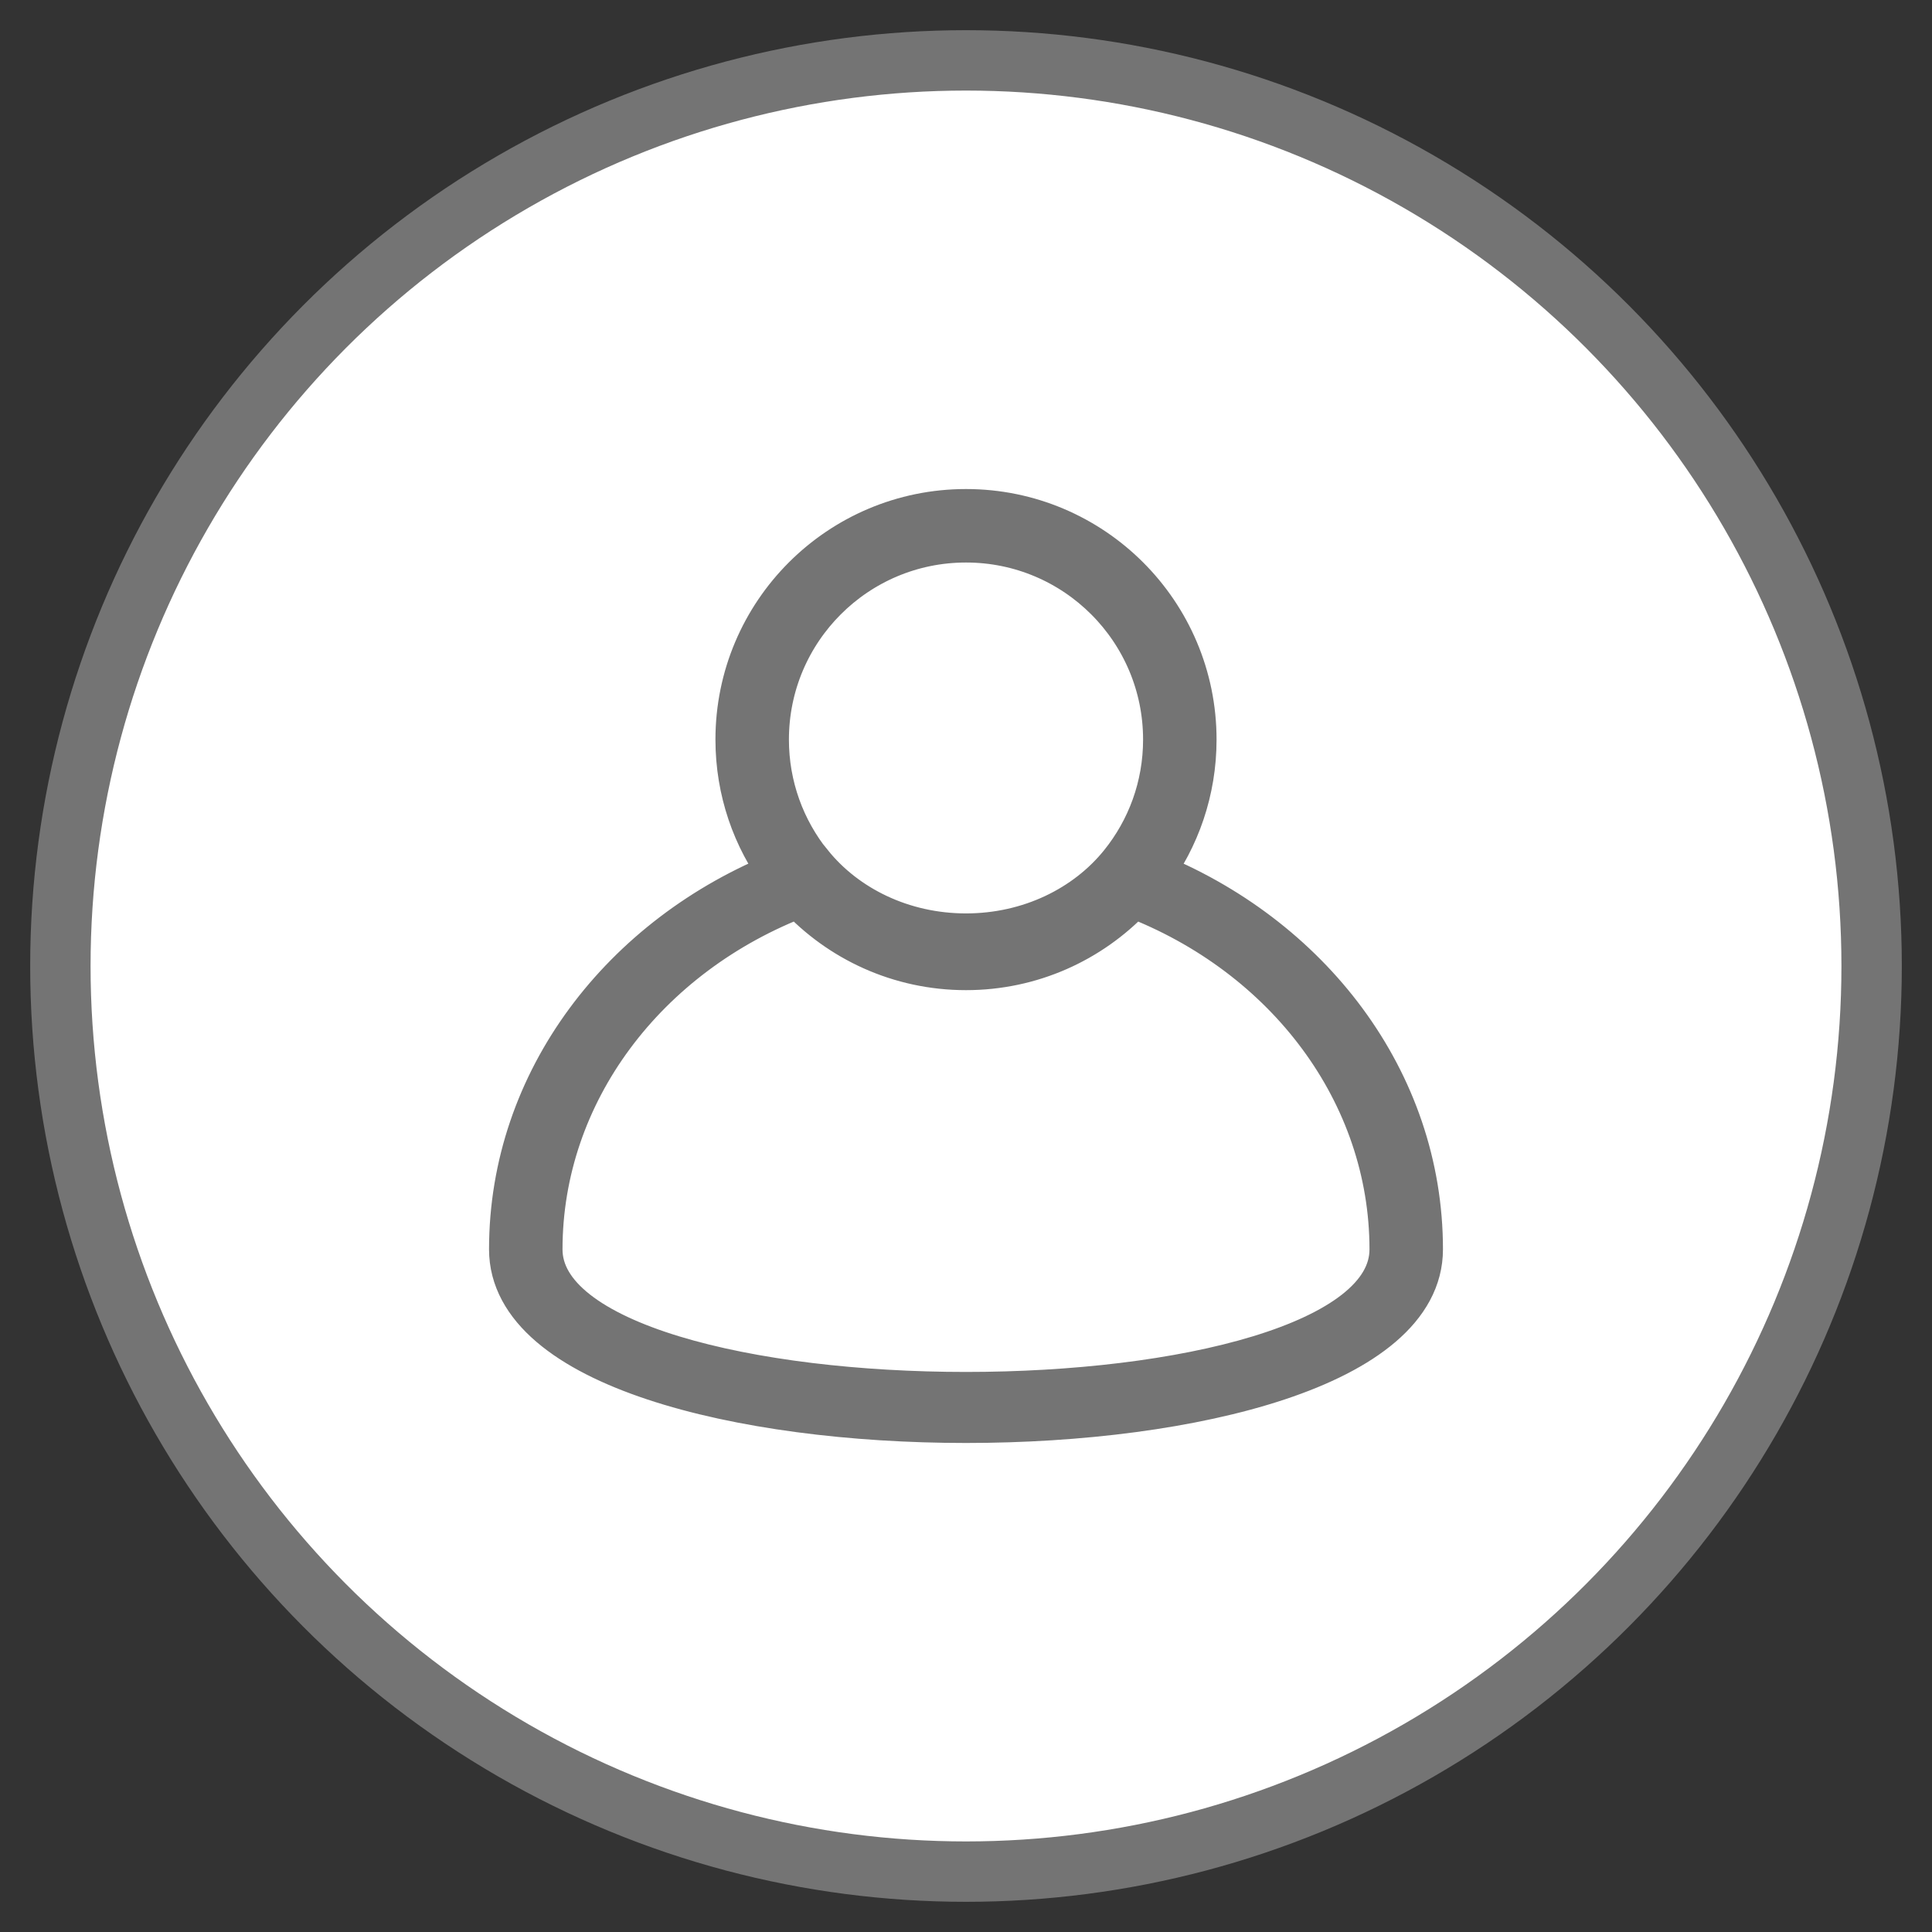 <?xml version="1.0" encoding="UTF-8"?>
<svg width="32px" height="32px" viewBox="0 0 32 32" version="1.1" xmlns="http://www.w3.org/2000/svg" xmlns:xlink="http://www.w3.org/1999/xlink">
    <rect x="0" y="0" width="32" height="32" fill="#333333" stroke="none"/>
    <title>Icon 1 Filled</title>
    <g id="Page-1" stroke="none" stroke-width="1" fill="none" fill-rule="evenodd">
        <g id="A06" transform="translate(-15, -208)" stroke="#747474">
            <g id="Icon-1-Filled" transform="translate(16, 209)">
                <circle id="Oval-Copy-7" fill="#FFFFFF" cx="15" cy="15" r="15"></circle>
                <path d="M15,7.5 C17.071,7.5 18.75,9.179 18.75,11.25 C18.75,12.088 18.475,12.861 18.011,13.485 C20.654,14.532 22.5,16.917 22.5,19.693 C22.5,23.436 7.5,23.436 7.5,19.693 C7.5,16.917 9.346,14.532 11.989,13.484 C11.525,12.861 11.25,12.088 11.25,11.25 C11.25,9.179 12.929,7.5 15,7.5 Z M17.755,13.794 L17.717,13.835 C17.033,14.553 16.069,15 15,15 C13.911,15 12.931,14.536 12.246,13.795 L12.268,13.785 C9.662,14.77 7.917,17.082 7.917,19.693 C7.917,22.934 22.083,22.934 22.083,19.693 C22.083,17.09 20.348,14.783 17.755,13.794 Z M15,7.917 C13.159,7.917 11.667,9.409 11.667,11.25 C11.667,12.039 11.941,12.763 12.398,13.334 L12.401,13.333 C12.985,14.058 13.932,14.529 15,14.529 C16.068,14.529 17.015,14.058 17.599,13.333 C18.059,12.763 18.333,12.039 18.333,11.25 C18.333,9.409 16.841,7.917 15,7.917 Z" id="Combined-Shape-Copy" stroke-width="0.8" fill="#673391" fill-rule="nonzero"></path>
            </g>
        </g>
    </g>
</svg>